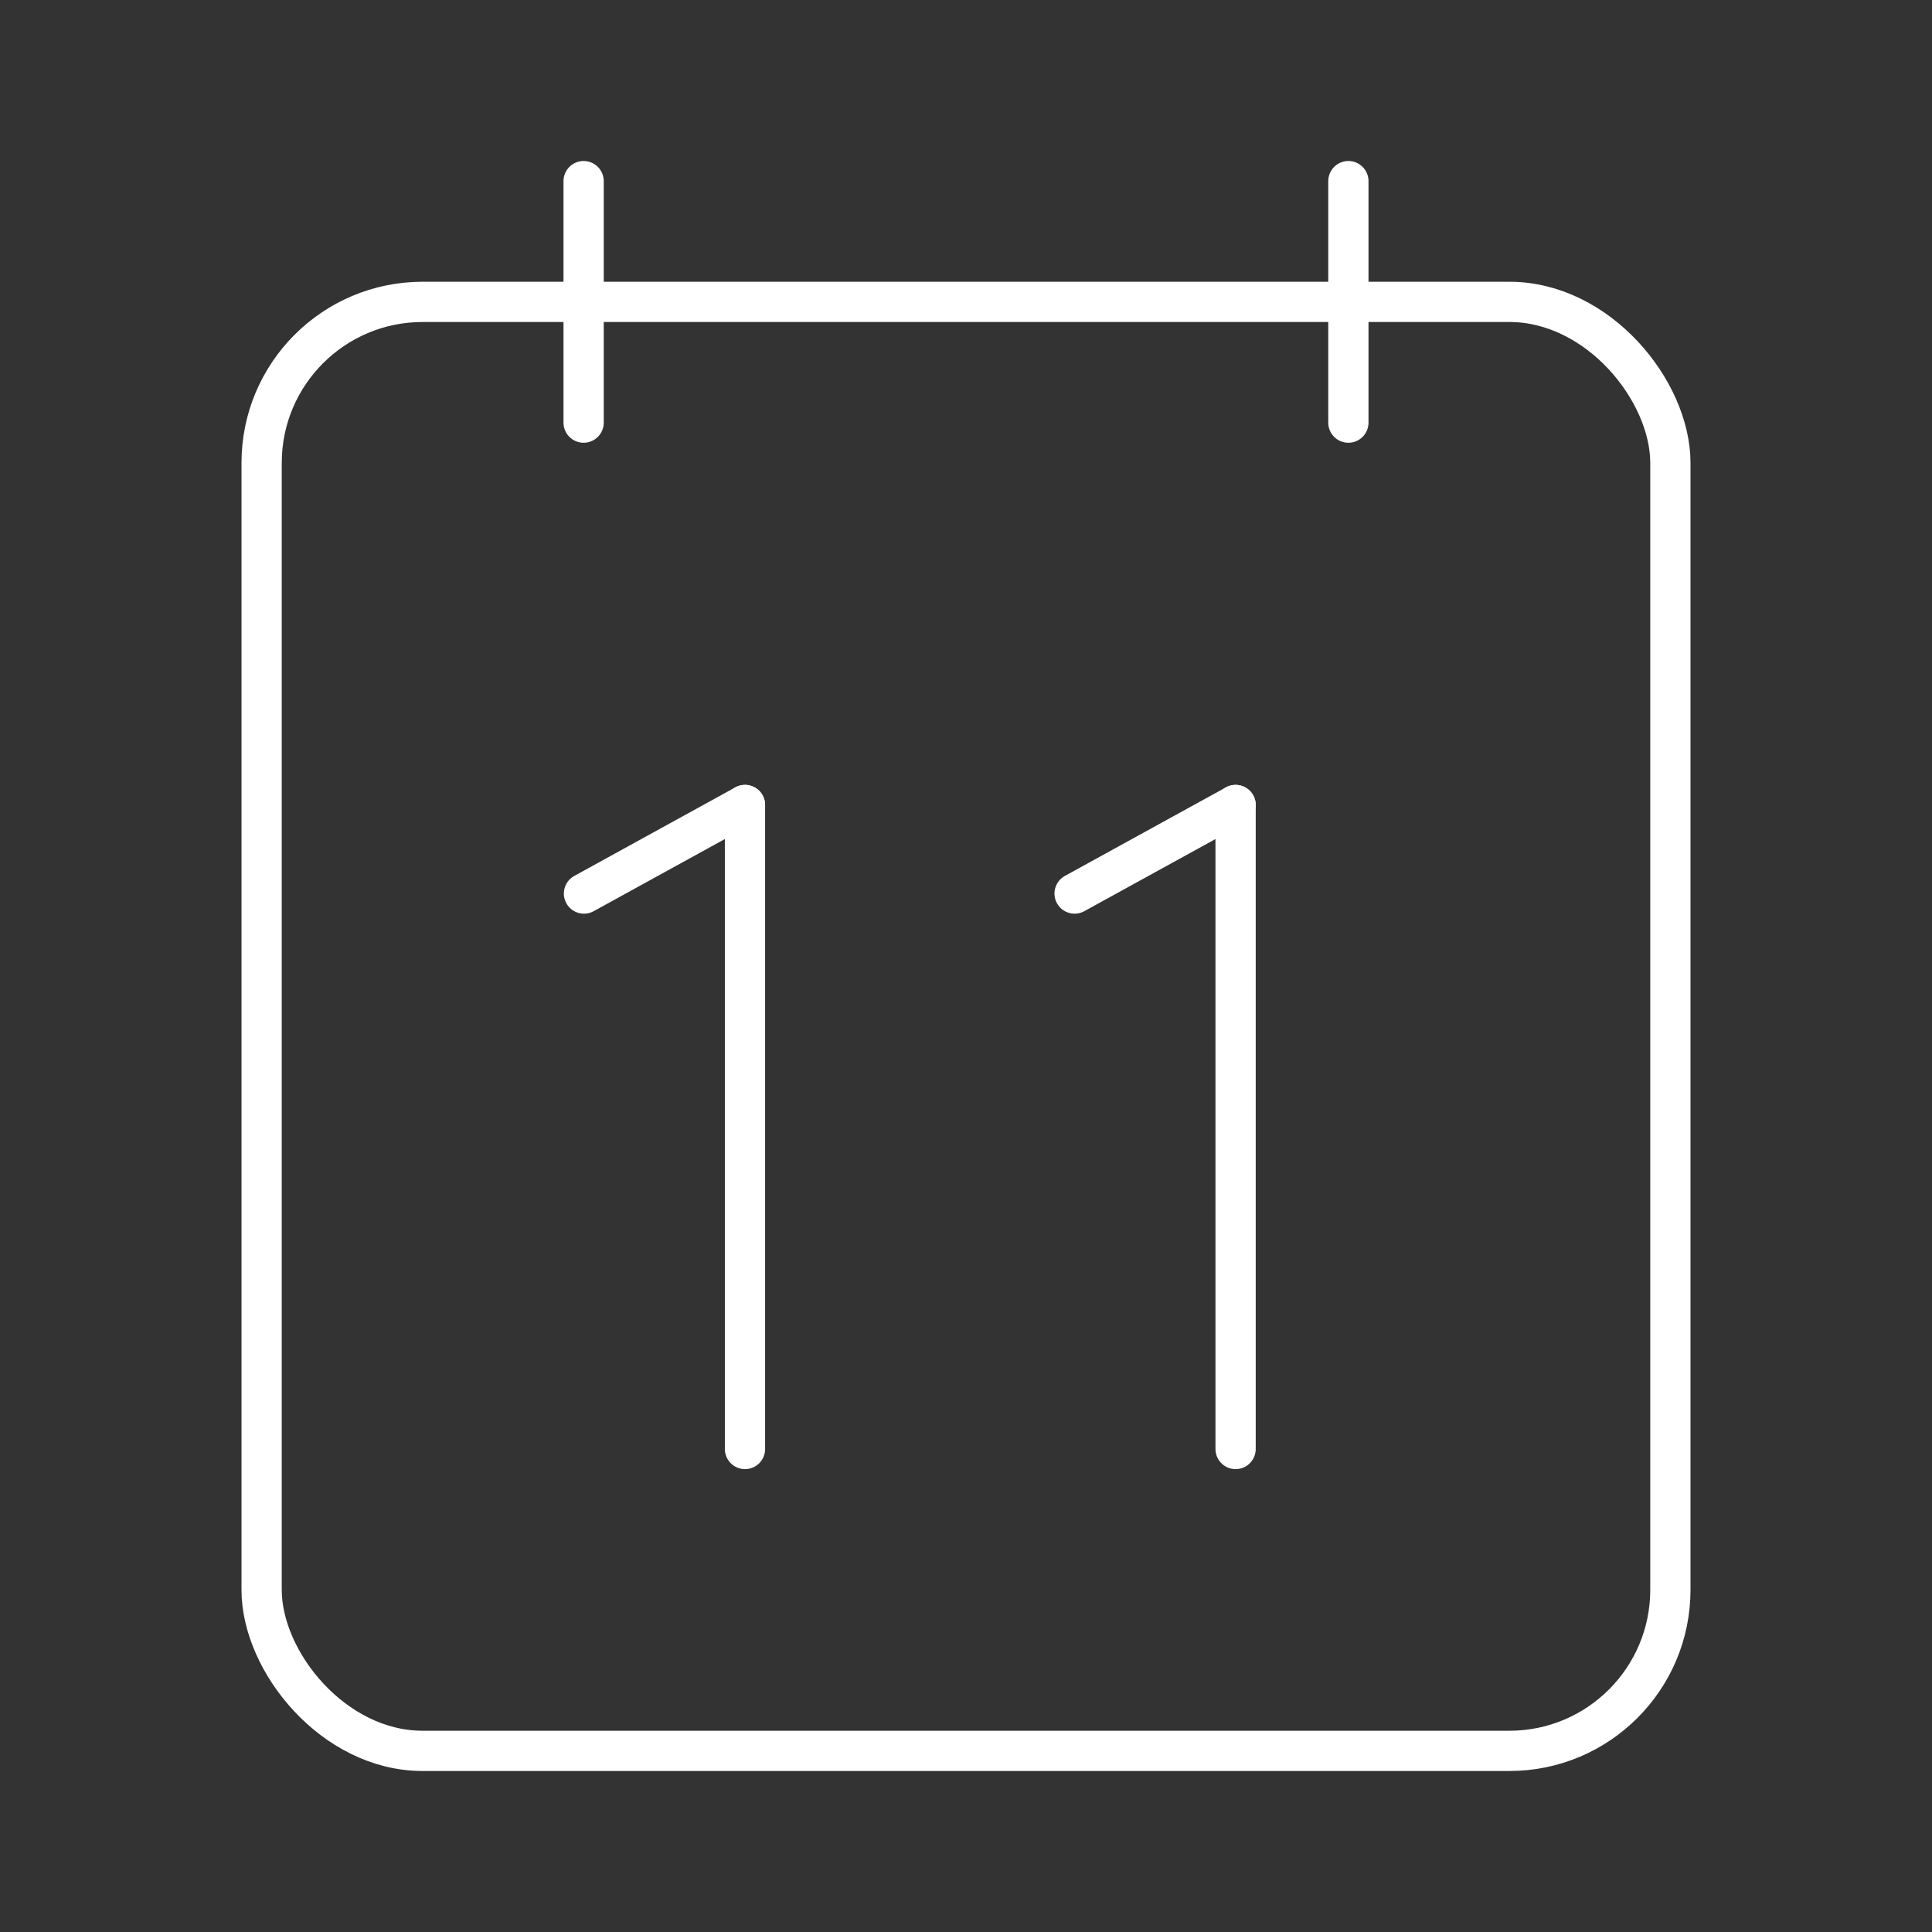 <?xml version="1.0" encoding="UTF-8"?><svg xmlns="http://www.w3.org/2000/svg" viewBox="0 0 48 48"><rect x="0" y="0" width="48" height="48" fill="#333333" stroke="none"/><defs><style>.c{fill:none;stroke:#fff;stroke-linecap:round;stroke-linejoin:round;}</style></defs><g id="a"><line class="c" x1="14.509" y1="22.2" x2="18.509" y2="20"/><line class="c" x1="18.509" y1="20" x2="18.509" y2="36"/><line class="c" x1="26.698" y1="22.2" x2="30.698" y2="20"/><line class="c" x1="30.698" y1="20" x2="30.698" y2="36"/></g><g id="b"><rect class="c" x="6.5" y="7.5" width="35" height="36" rx="4" ry="4"/><line class="c" x1="33.5" y1="4.5" x2="33.5" y2="10.5"/><line class="c" x1="14.5" y1="4.5" x2="14.5" y2="10.5"/></g></svg>